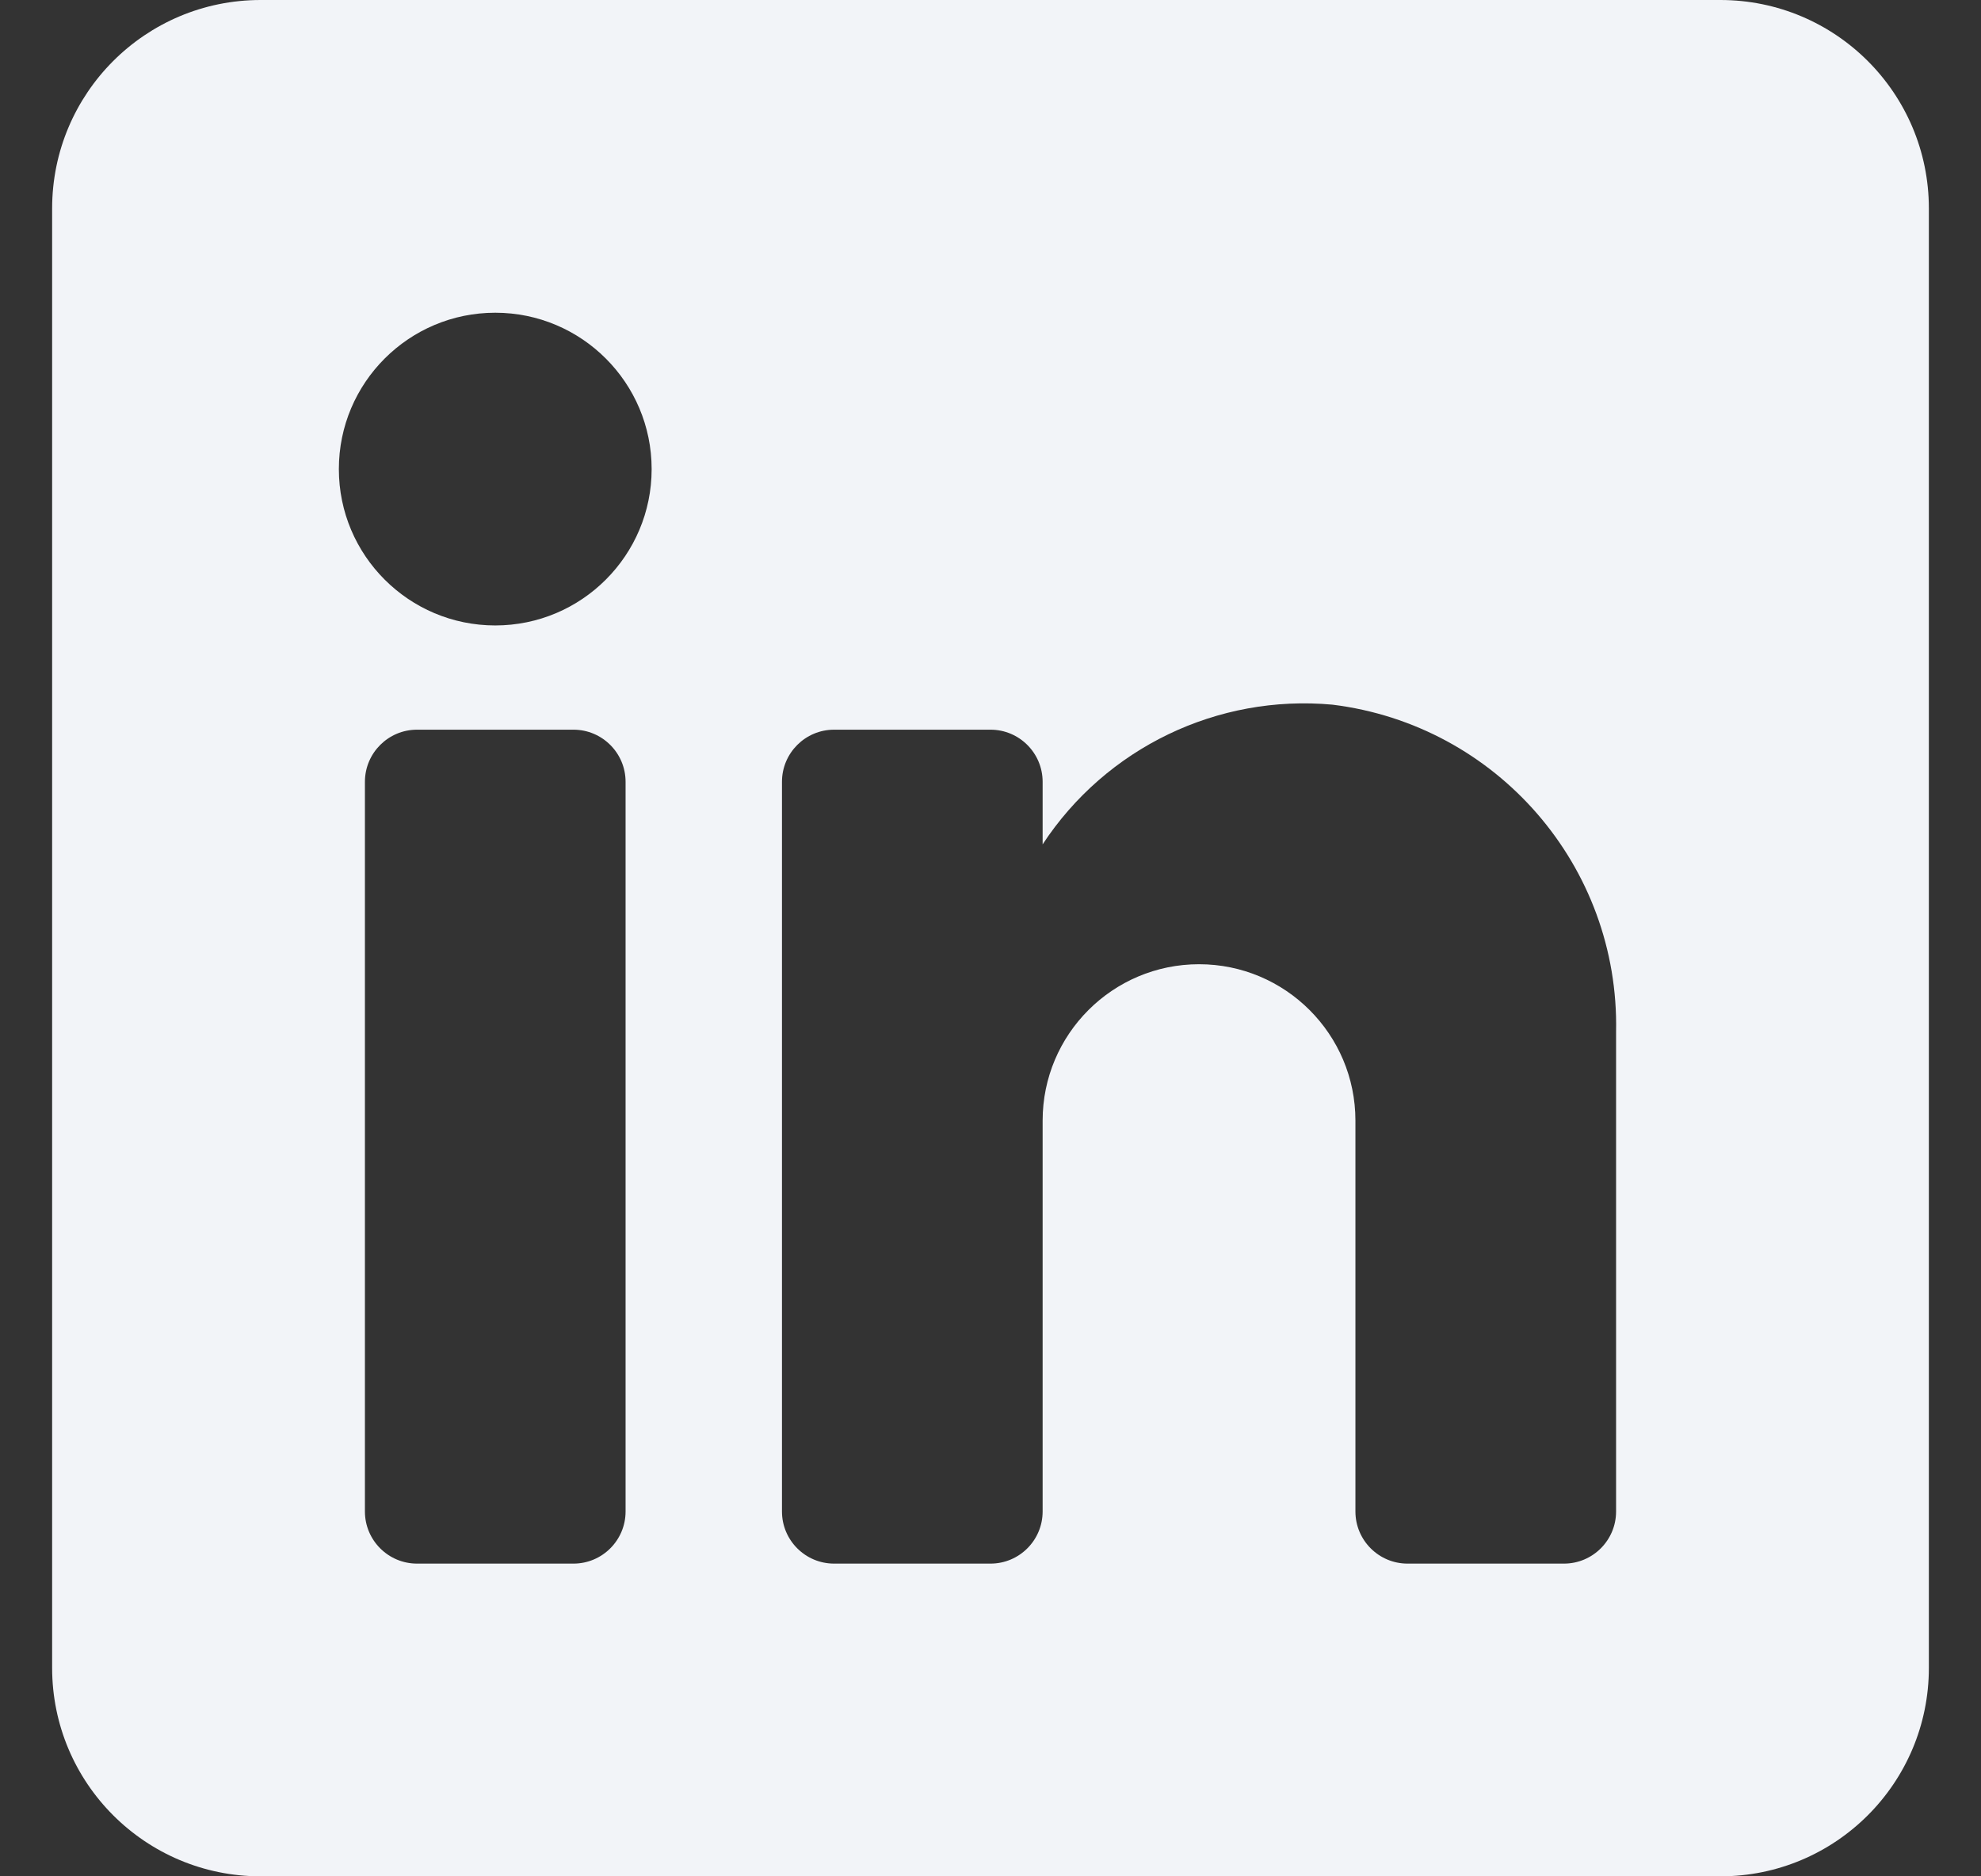 <svg width="19" height="18" viewBox="0 0 19 18" fill="none" xmlns="http://www.w3.org/2000/svg">
<rect x="0" y="0" width="19" height="18" fill="#333333" stroke="none"/>
<path fill-rule="evenodd" clip-rule="evenodd" d="M2.5 0H16.5C17.605 0 18.5 0.895 18.5 2V16C18.5 17.105 17.605 18 16.5 18H2.5C1.395 18 0.5 17.105 0.5 16V2C0.5 0.895 1.395 0 2.5 0ZM5.5 15C5.776 15 6 14.776 6 14.5V7.5C6 7.224 5.776 7 5.5 7H4C3.724 7 3.5 7.224 3.5 7.5V14.5C3.5 14.776 3.724 15 4 15H5.5ZM4.75 6C3.922 6 3.25 5.328 3.25 4.5C3.25 3.672 3.922 3 4.75 3C5.578 3 6.25 3.672 6.25 4.5C6.25 5.328 5.578 6 4.75 6ZM15 15C15.276 15 15.5 14.776 15.5 14.5V9.9C15.533 8.311 14.358 6.955 12.78 6.76C11.677 6.659 10.608 7.174 10 8.1V7.5C10 7.224 9.776 7 9.5 7H8C7.724 7 7.5 7.224 7.5 7.5V14.5C7.5 14.776 7.724 15 8 15H9.5C9.776 15 10 14.776 10 14.5V10.75C10 9.922 10.672 9.25 11.5 9.25C12.328 9.25 13 9.922 13 10.75V14.5C13 14.776 13.224 15 13.5 15H15Z" fill="#F2F4F8"/>
</svg>
